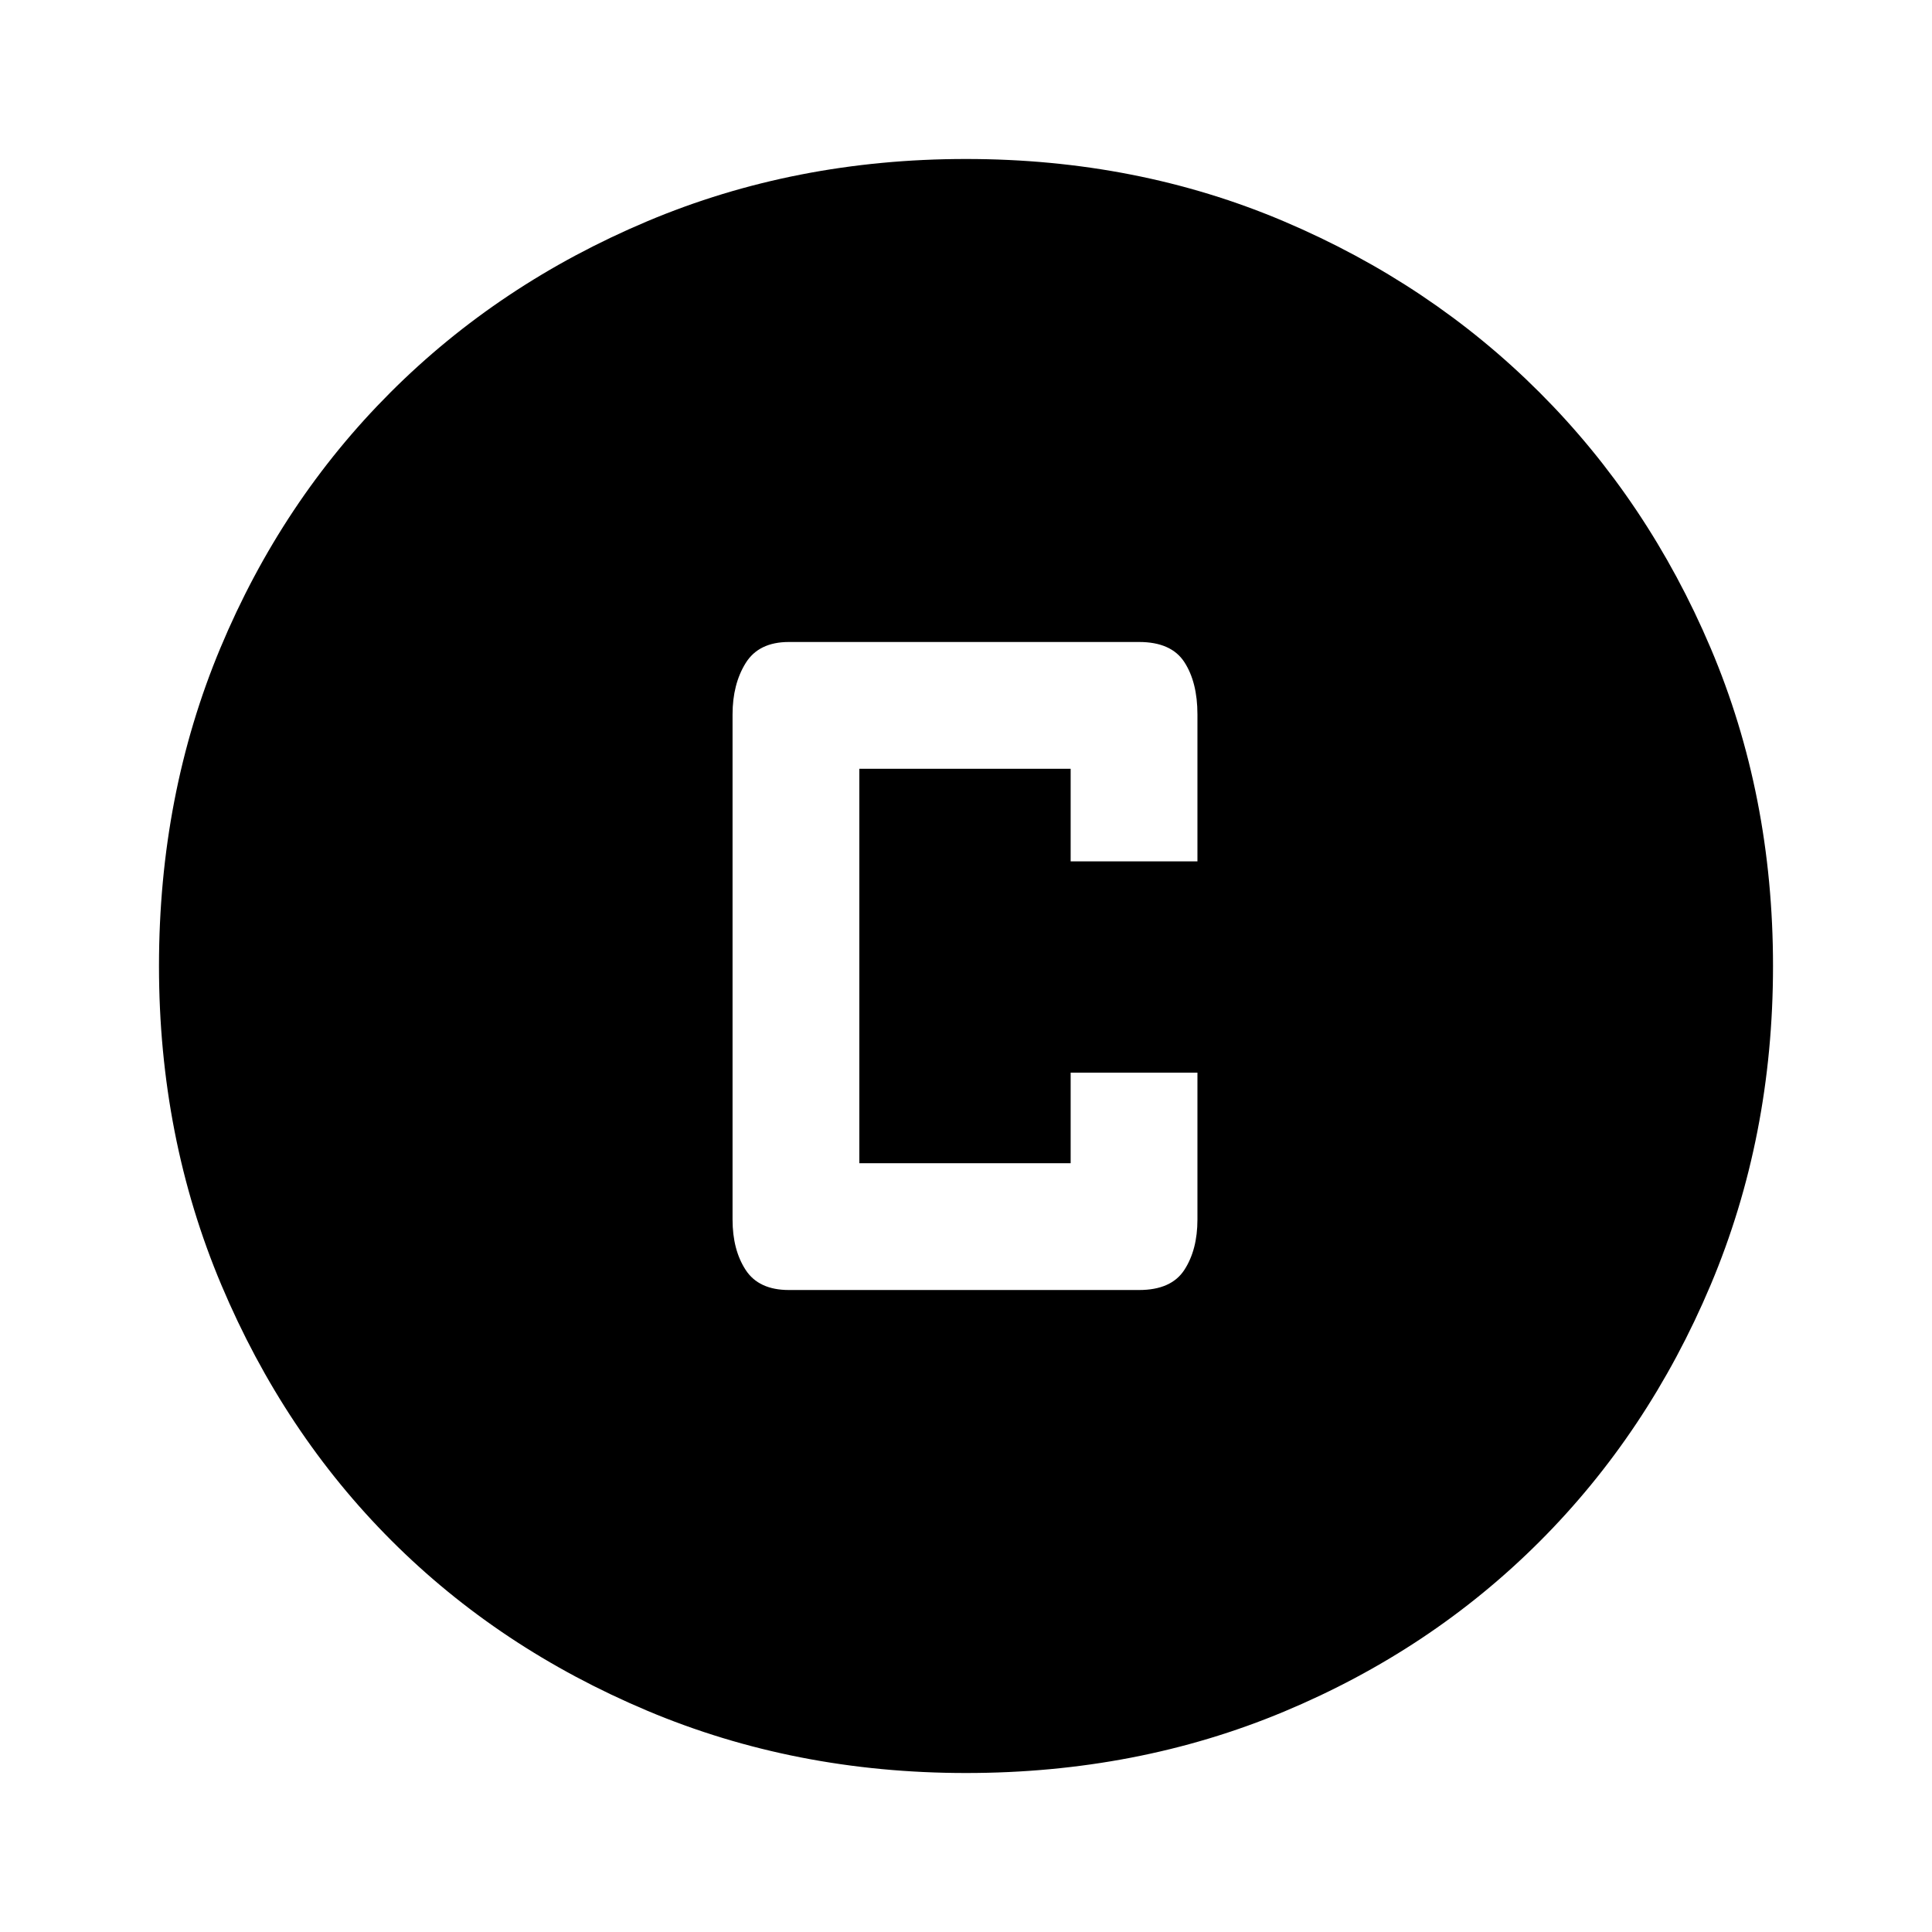 <svg xmlns="http://www.w3.org/2000/svg" height="48" width="48"><path d="M24 44.05Q19.75 44.05 16.075 42.5Q12.4 40.95 9.725 38.275Q7.05 35.6 5.5 31.925Q3.95 28.25 3.95 24Q3.95 19.75 5.475 16.1Q7 12.45 9.7 9.75Q12.4 7.05 16.075 5.5Q19.75 3.95 24 3.95Q28.25 3.95 31.9 5.5Q35.55 7.05 38.25 9.75Q40.95 12.45 42.5 16.1Q44.05 19.75 44.05 24Q44.05 28.25 42.5 31.925Q40.95 35.6 38.25 38.3Q35.55 41 31.9 42.525Q28.25 44.05 24 44.05ZM19.6 32.05H28.3Q29.1 32.05 29.425 31.55Q29.75 31.05 29.75 30.3V26.65H26.6V28.9H21.35V19.1H26.6V21.4H29.75V17.75Q29.75 16.95 29.425 16.45Q29.1 15.95 28.3 15.95H19.6Q18.85 15.95 18.525 16.475Q18.2 17 18.2 17.75V30.3Q18.2 31.05 18.525 31.55Q18.85 32.05 19.6 32.05Z"/></svg>